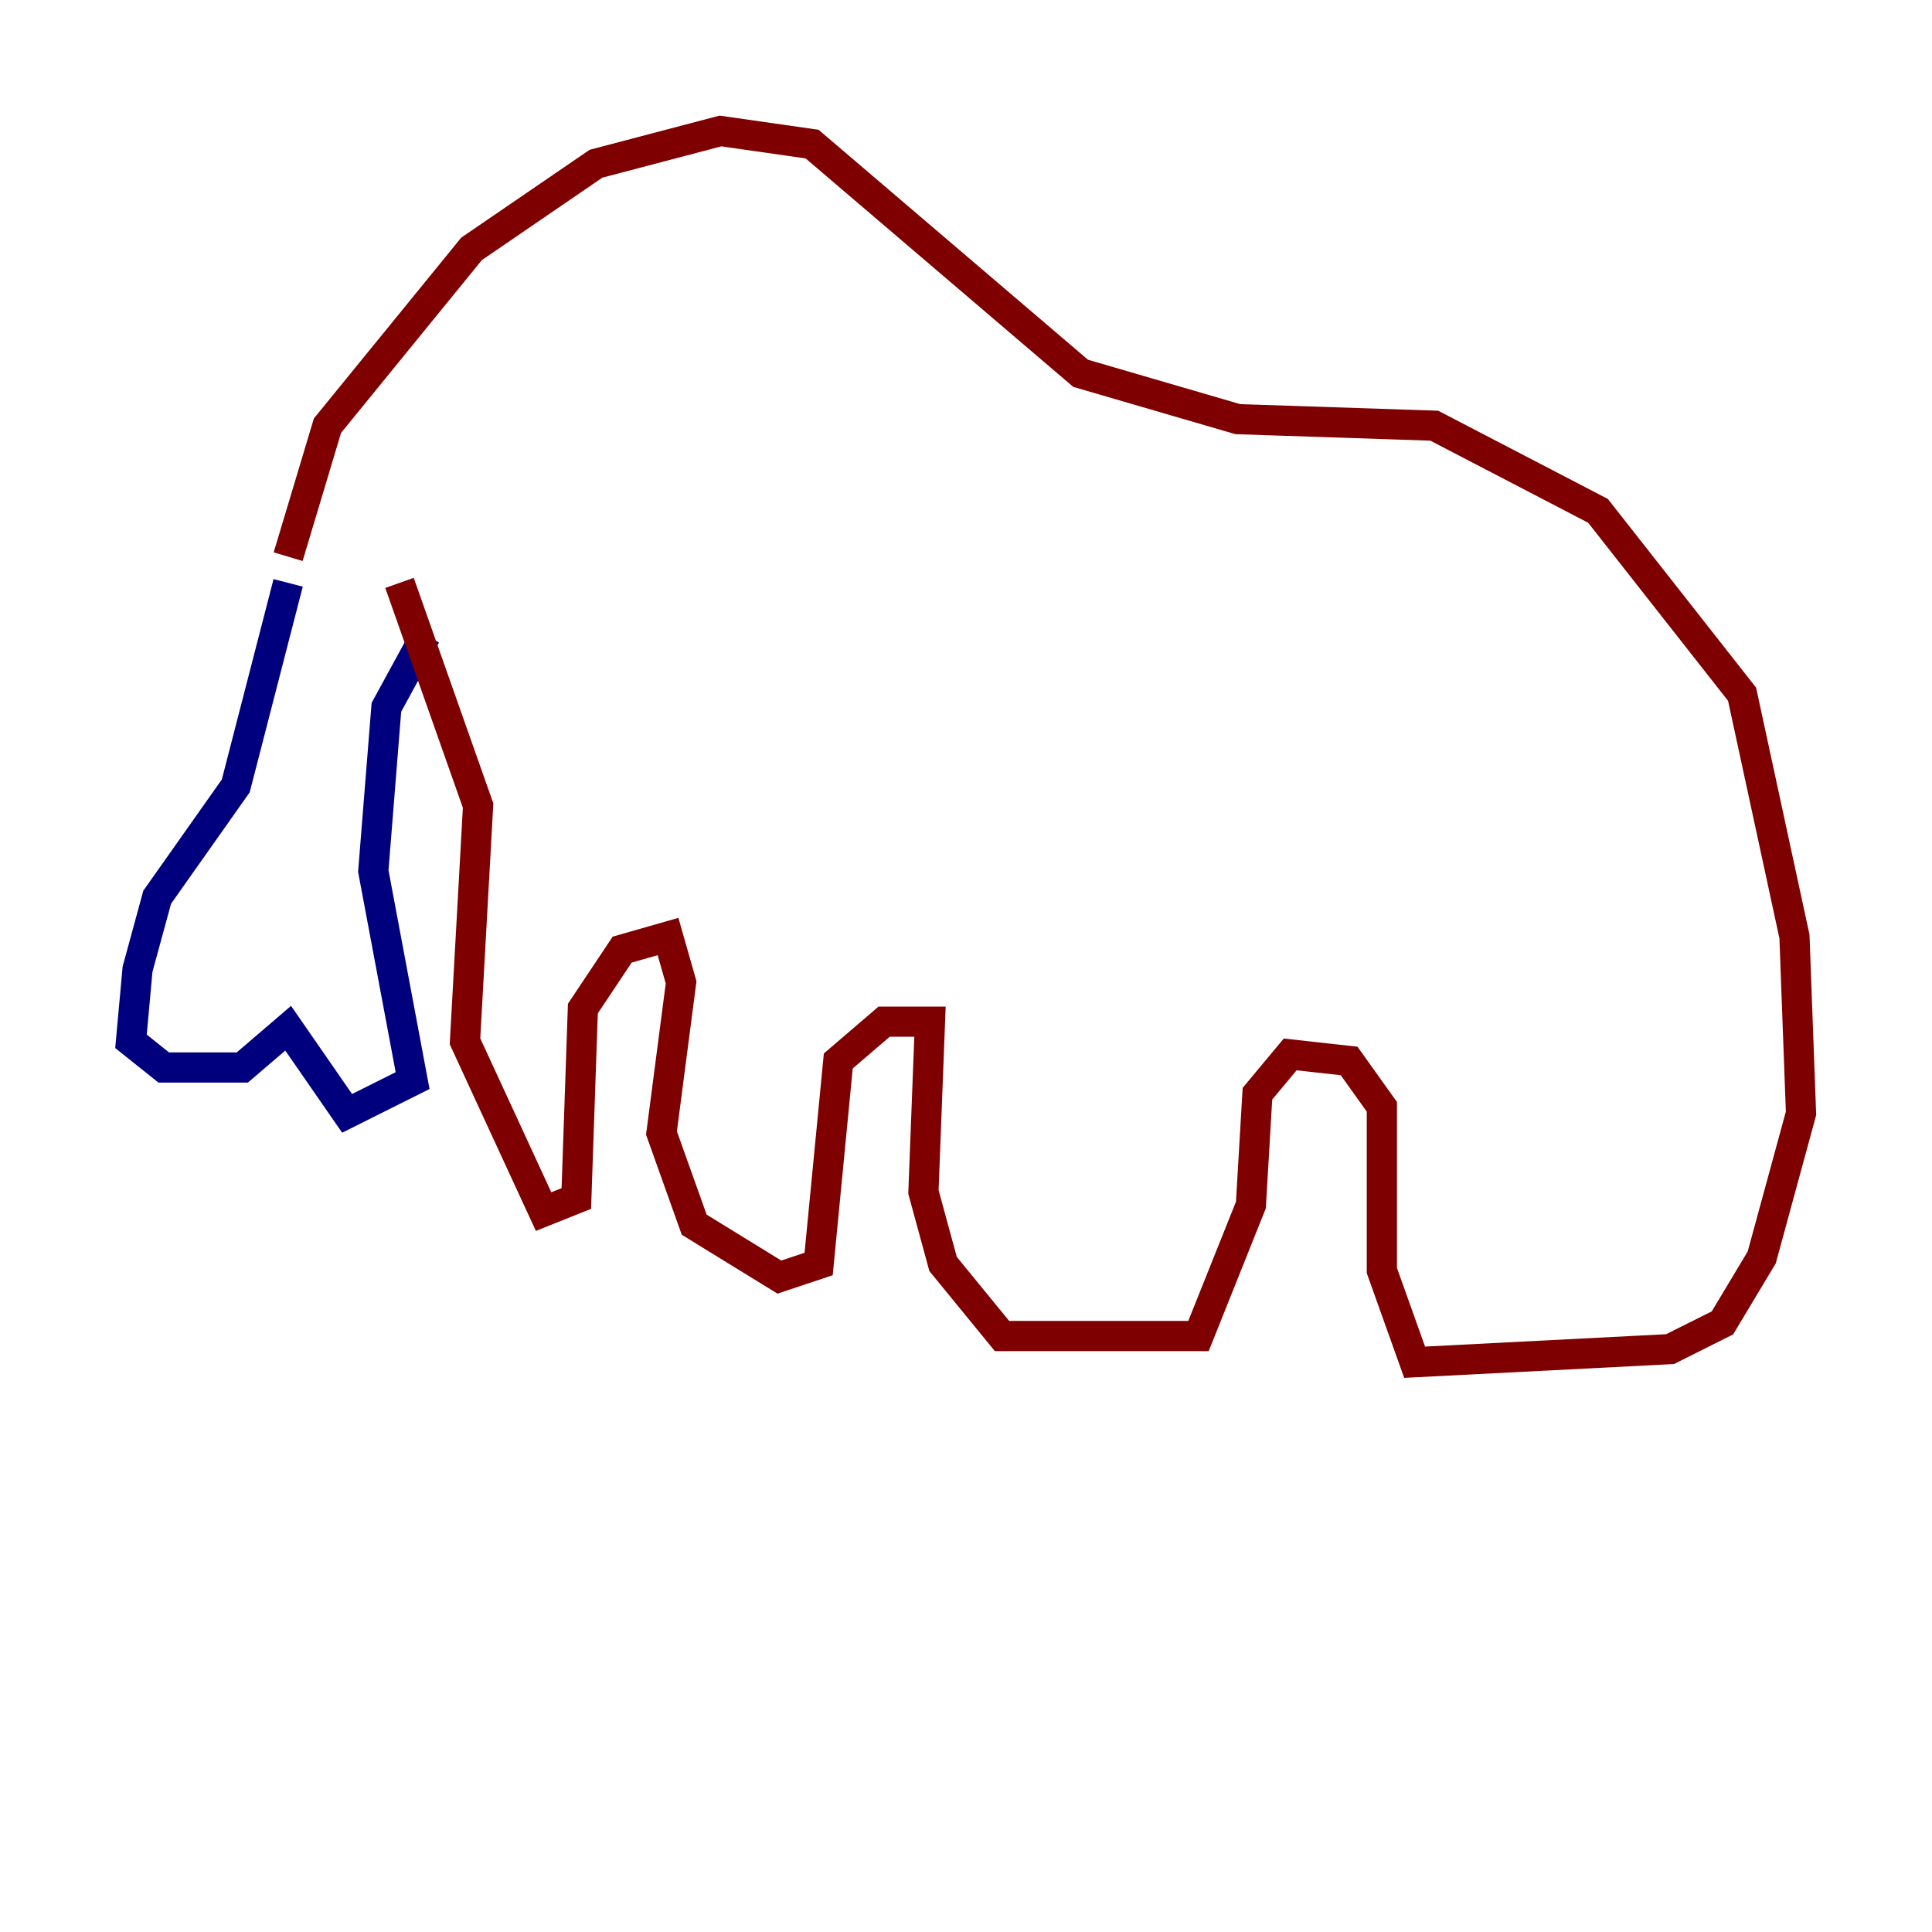 <?xml version="1.0" encoding="utf-8" ?>
<svg baseProfile="tiny" height="128" version="1.2" viewBox="0,0,128,128" width="128" xmlns="http://www.w3.org/2000/svg" xmlns:ev="http://www.w3.org/2001/xml-events" xmlns:xlink="http://www.w3.org/1999/xlink"><defs /><polyline fill="none" points="19.091,38.617 15.62,52.068 10.414,59.444 9.112,64.217 8.678,68.99 10.848,70.725 16.054,70.725 19.091,68.122 22.997,73.763 27.336,71.593 24.732,57.709 25.6,46.861 28.203,42.088" stroke="#00007f" stroke-width="2" /><polyline fill="none" points="19.091,36.881 21.695,28.203 31.241,16.488 39.485,10.848 47.729,8.678 53.803,9.546 71.593,24.732 82.007,27.77 95.024,28.203 105.871,33.844 115.417,45.993 118.888,62.047 119.322,73.763 116.719,83.308 114.115,87.647 110.644,89.383 93.722,90.251 91.552,84.176 91.552,73.329 89.383,70.291 85.478,69.858 83.308,72.461 82.875,79.837 79.403,88.515 66.386,88.515 62.481,83.742 61.18,78.969 61.614,67.688 58.576,67.688 55.539,70.291 54.237,83.742 51.634,84.61 45.993,81.139 43.824,75.064 45.125,65.085 44.258,62.047 41.22,62.915 38.617,66.82 38.183,79.403 36.014,80.271 30.807,68.99 31.675,53.37 26.468,38.617" stroke="#7f0000" stroke-width="2" /></svg>